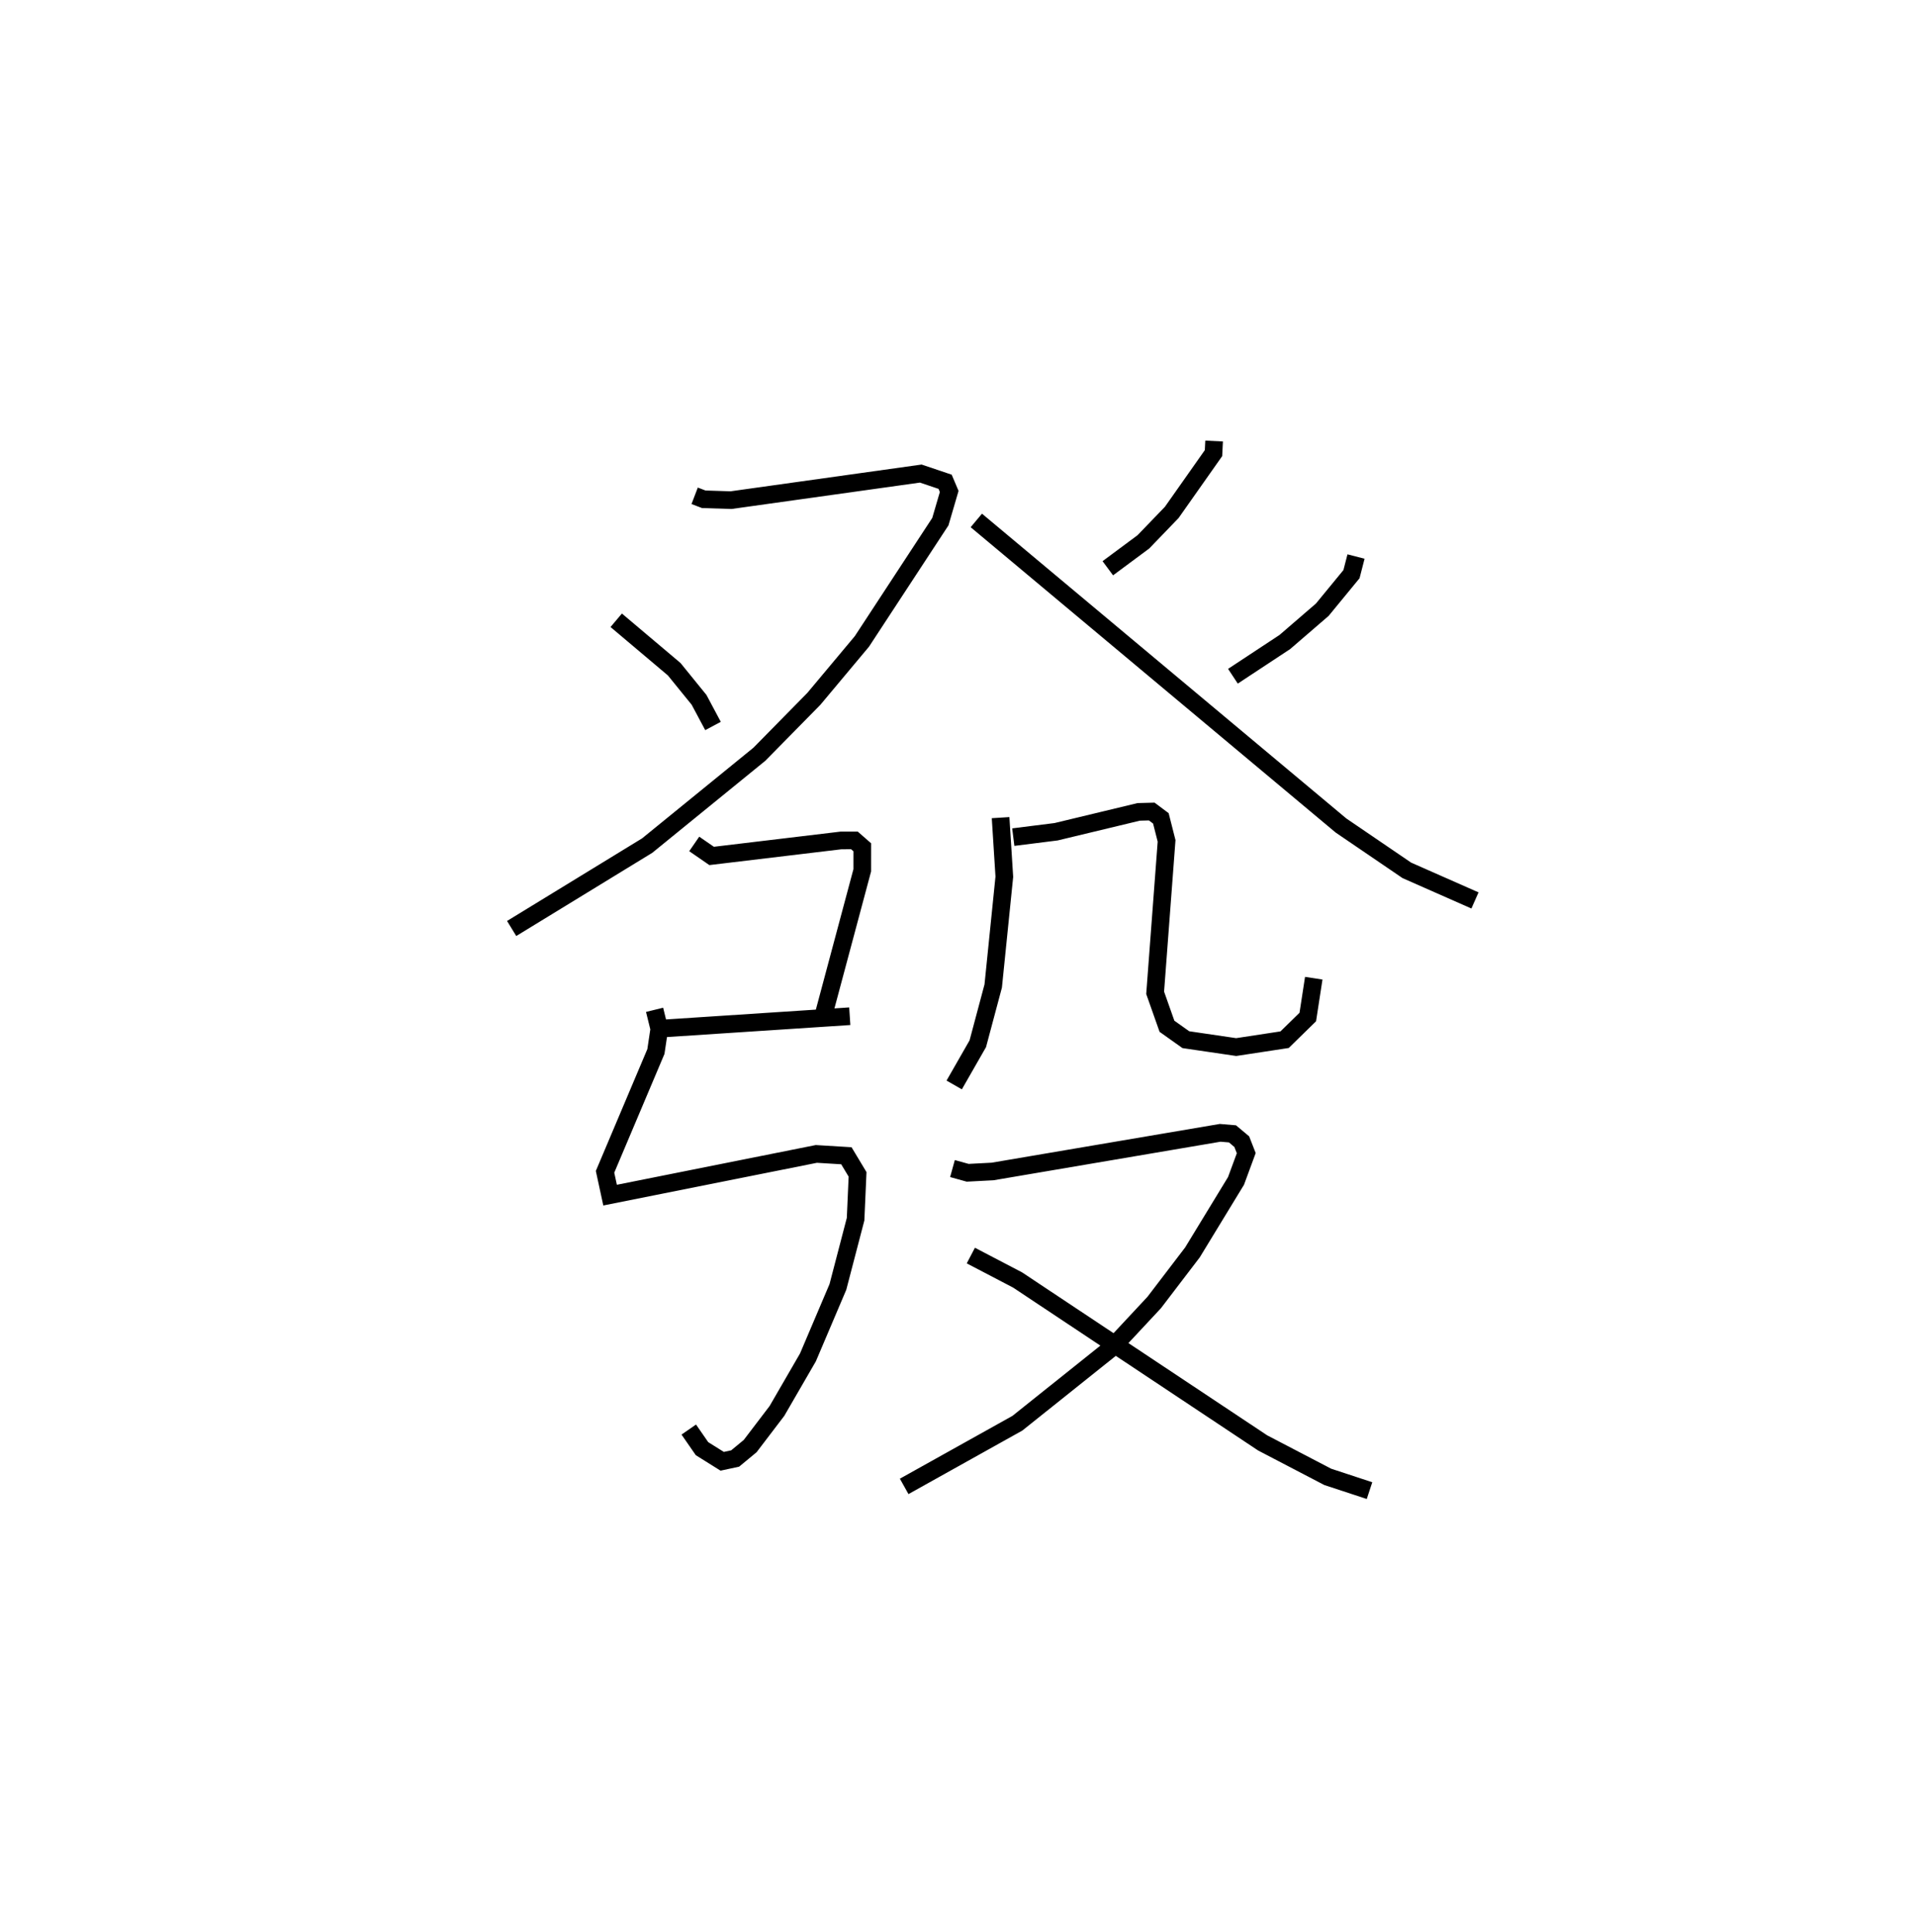 <?xml version="1.0" encoding="utf-8" ?>
<svg baseProfile="full" height="109.493" version="1.1" width="108.601" xmlns="http://www.w3.org/2000/svg" xmlns:ev="http://www.w3.org/2001/xml-events" xmlns:xlink="http://www.w3.org/1999/xlink"><defs /><rect fill="white" height="109.493" width="108.601" x="0" y="0" /><path d="M25,25 m0.0,0.0 m14.374,3.104 l0.515,0.197 1.549,0.049 l10.753,-1.506 1.379,0.465 l0.232,0.548 -0.501,1.712 l-4.447,6.789 -2.723,3.255 l-3.089,3.141 -6.358,5.177 l-7.683,4.7 m5.927,-17.471 l3.287,2.775 1.409,1.736 l0.79,1.481 m14.925,-11.651 l20.668,17.291 3.734,2.544 l3.862,1.705 m-14.786,-26.041 l-0.034,0.685 -2.367,3.361 l-1.608,1.669 -2.016,1.496 m14.069,-0.664 l-0.257,0.999 -1.656,2.016 l-2.12,1.829 -2.944,1.941 m-30.534,9.506 l0.986,0.68 7.333,-0.878 l0.761,-0.002 0.445,0.389 l-0.001,1.305 -2.184,8.163 m-8.966,0.794 l10.442,-0.685 m-11.063,-0.363 l0.266,1.084 -0.191,1.279 l-2.883,6.819 0.286,1.322 l11.691,-2.336 1.702,0.104 l0.634,1.055 -0.112,2.539 l-1.003,3.843 -1.698,3.994 l-1.756,3.033 -1.519,1.994 l-0.851,0.703 -0.734,0.158 l-1.144,-0.716 -0.75,-1.083 m17.674,-34.686 l0.212,3.35 -0.63,6.194 l-0.873,3.271 -1.338,2.338 m3.349,-14.048 l2.426,-0.305 4.681,-1.126 l0.74,-0.02 0.518,0.387 l0.324,1.276 -0.648,8.612 l0.67,1.897 1.07,0.76 l2.853,0.419 2.744,-0.418 l1.315,-1.286 0.338,-2.199 m-20.478,10.79 l0.862,0.239 1.412,-0.074 l12.9,-2.191 0.697,0.059 l0.526,0.441 0.255,0.652 l-0.58,1.573 -2.469,4.052 l-2.169,2.842 -2.363,2.533 l-5.392,4.309 -6.417,3.581 m3.779,-13.085 l2.649,1.384 13.893,9.237 l3.688,1.924 2.367,0.779 " fill="none" stroke="black" stroke-width="1" /></svg>
